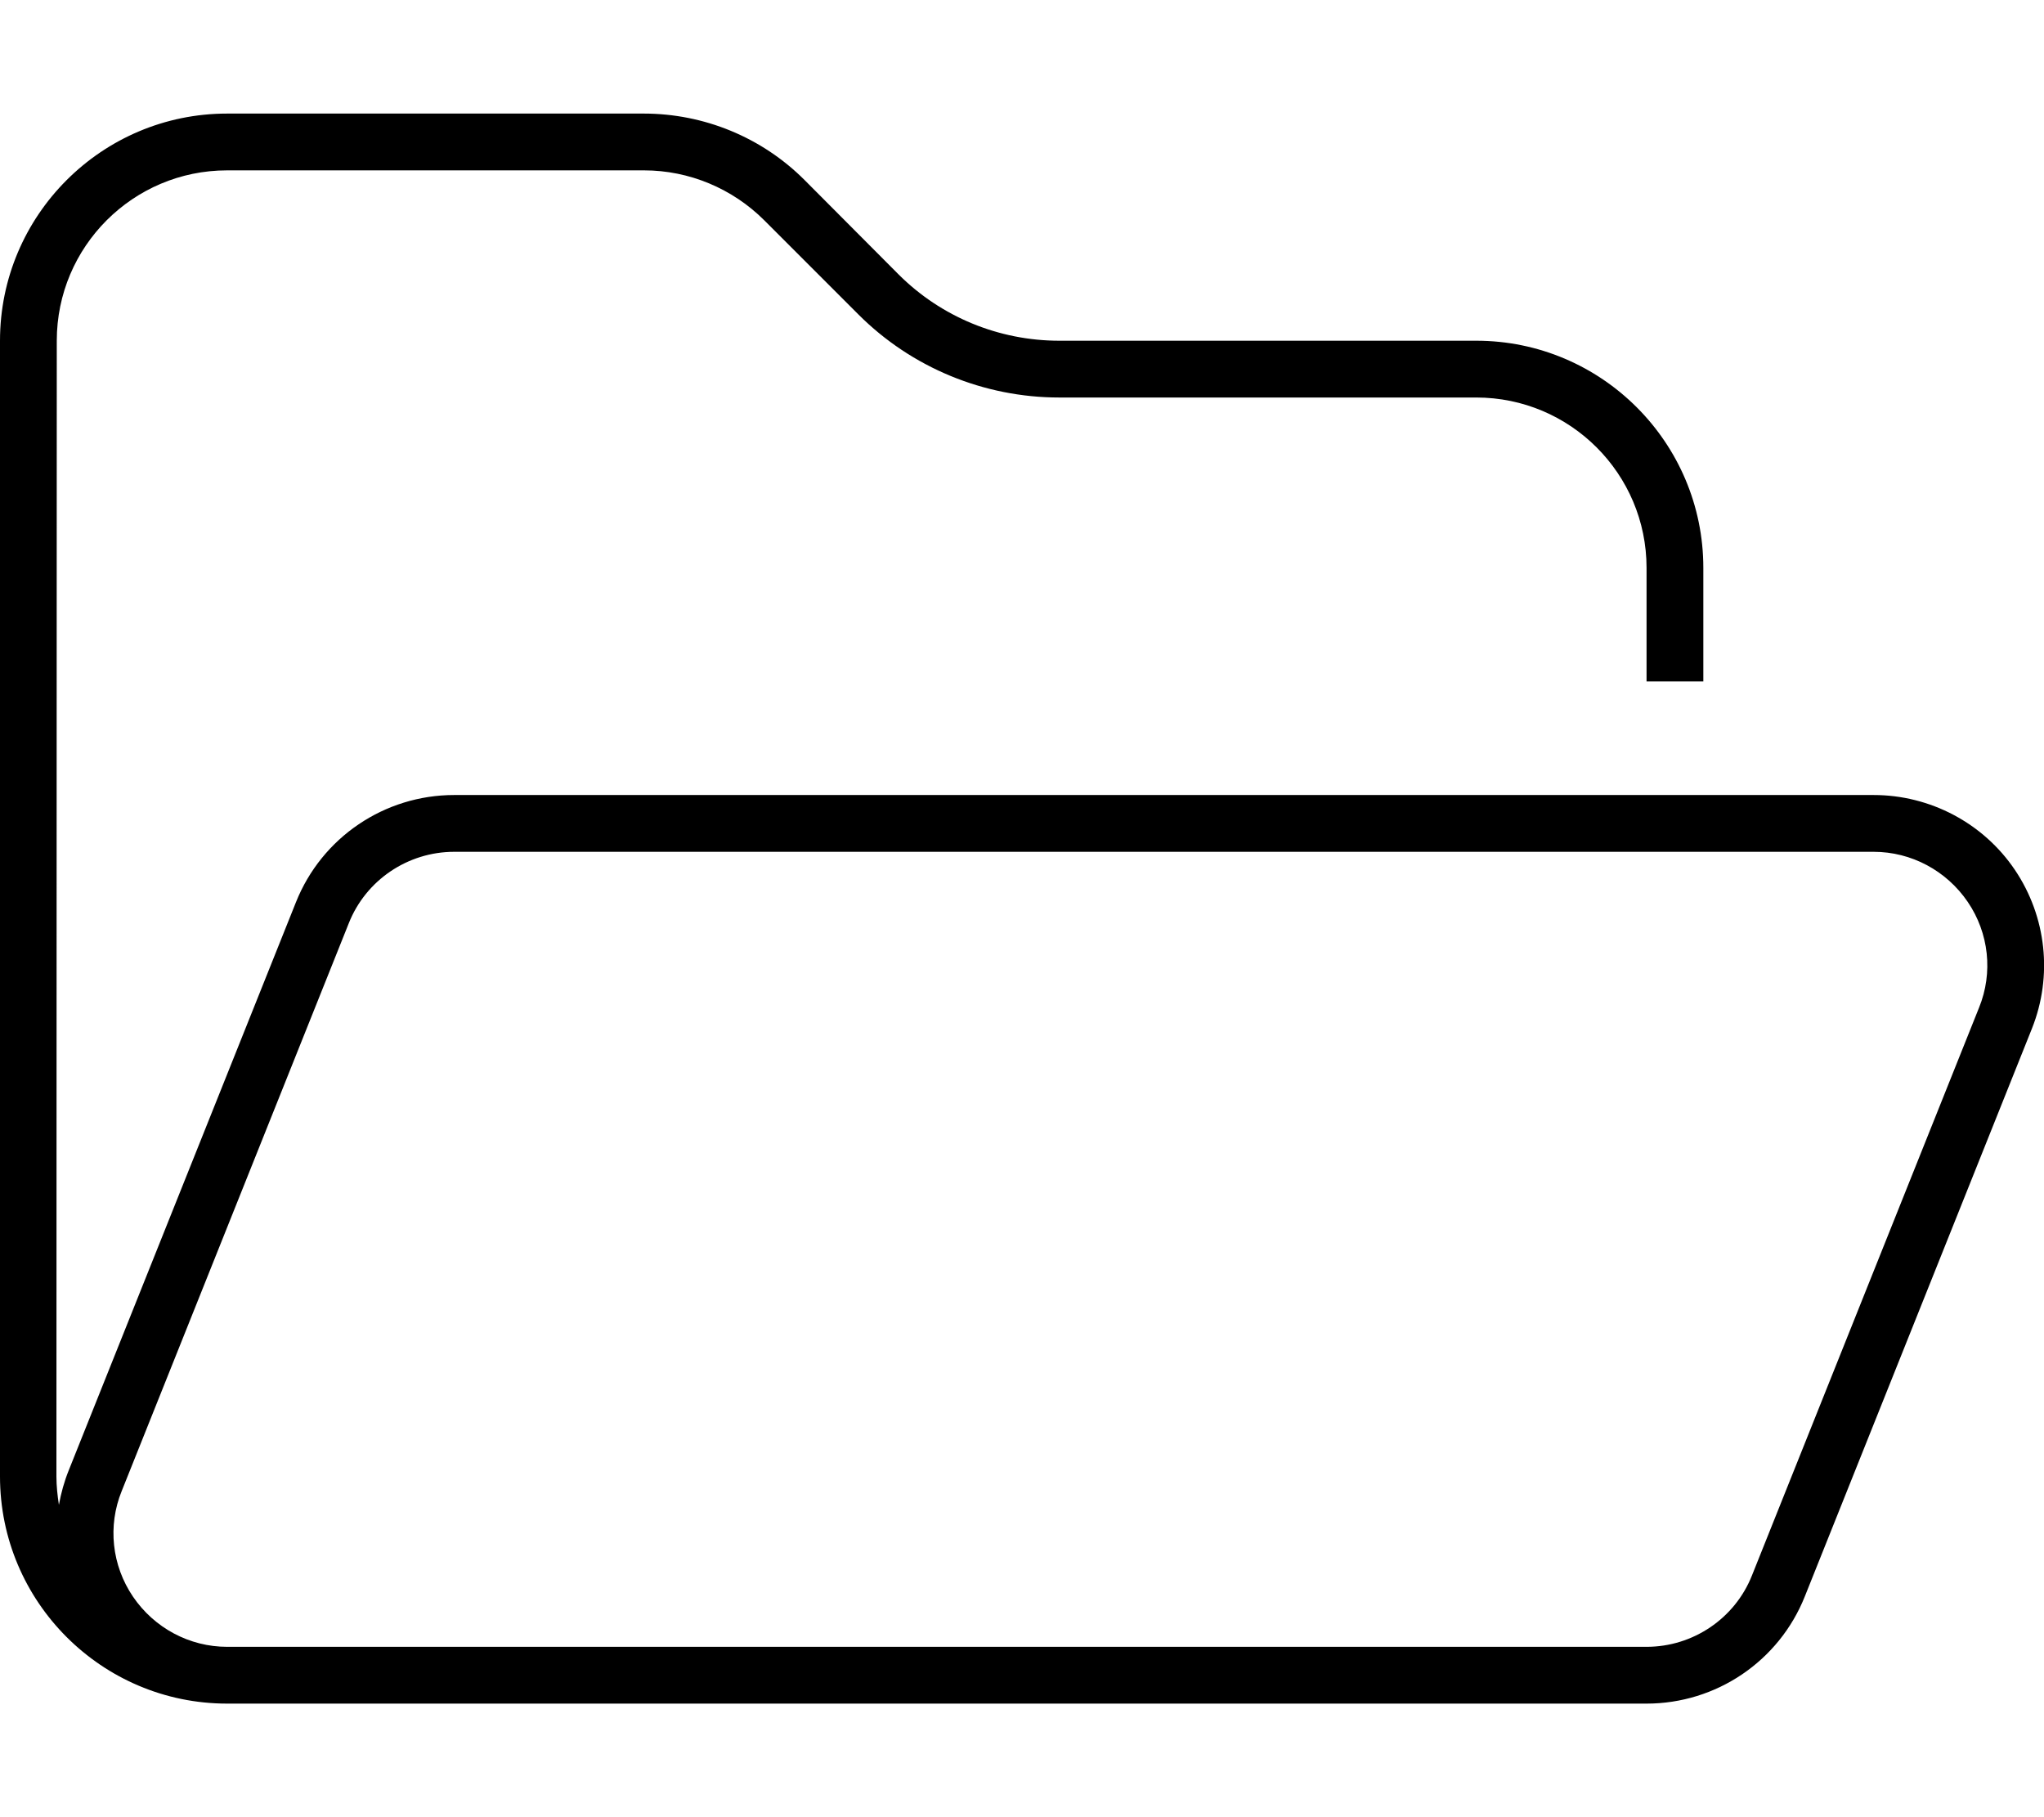 <svg xmlns="http://www.w3.org/2000/svg" viewBox="0 0 576 512"><!--! Font Awesome Pro 6.7.1 by @fontawesome - https://fontawesome.com License - https://fontawesome.com/license (Commercial License) Copyright 2024 Fonticons, Inc. --><path d="M64 464c-10.6 0-20.5-5.3-26.5-14.1s-7.2-20-3.2-29.8l64-160C103.1 248 114.9 240 128 240l400 0c10.6 0 20.5 5.3 26.5 14.1s7.2 20 3.2 29.8l-64 160C488.9 456 477.1 464 464 464l-80 0L64 464zm320 16l80 0c19.6 0 37.3-11.9 44.6-30.2l64-160c5.9-14.8 4.1-31.5-4.8-44.7S543.9 224 528 224l-400 0c-19.6 0-37.3 11.9-44.6 30.2l-64 160c-1.3 3.2-2.2 6.5-2.8 9.8c-.4-2.6-.7-5.3-.7-8L16 96c0-26.5 21.5-48 48-48l117.5 0c12.7 0 24.9 5.1 33.9 14.1l26.5 26.5c15 15 35.4 23.4 56.6 23.4L416 112c26.5 0 48 21.5 48 48l0 32 16 0 0-32c0-35.3-28.7-64-64-64L298.5 96c-17 0-33.3-6.7-45.3-18.7L226.7 50.7c-12-12-28.3-18.7-45.3-18.7L64 32C28.7 32 0 60.7 0 96L0 416c0 35.3 28.7 64 64 64l320 0z"/></svg>